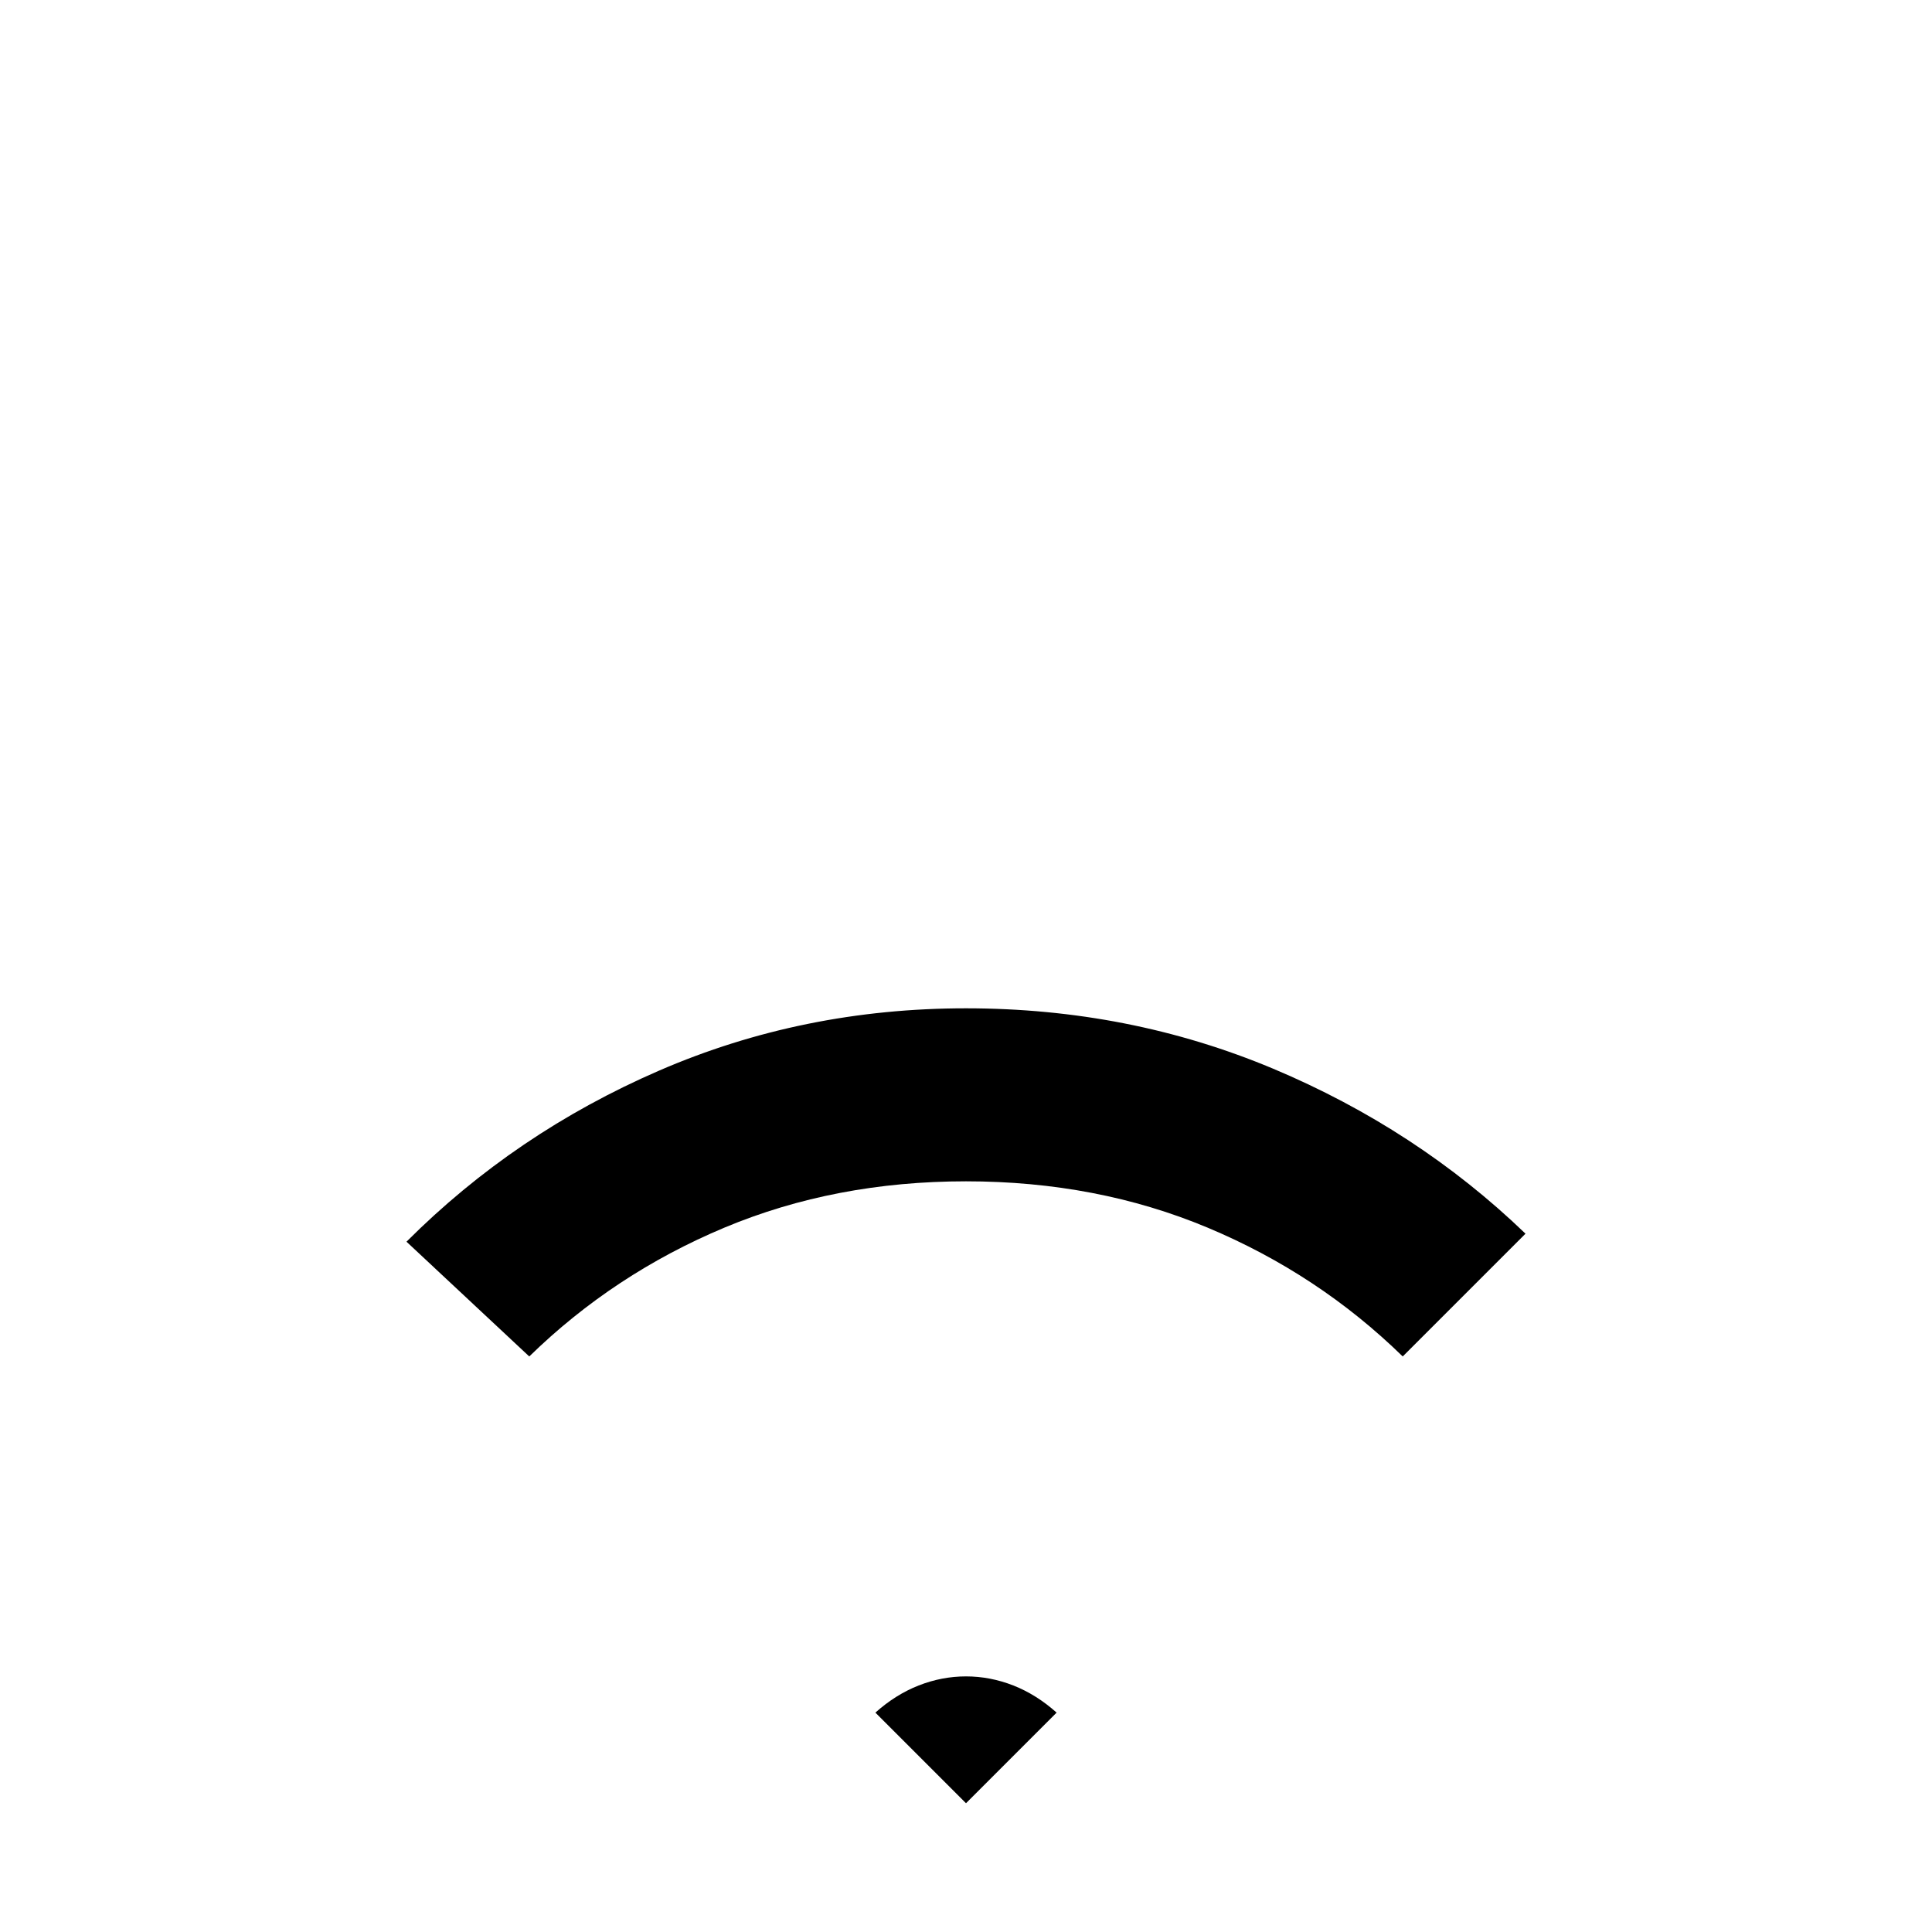 <svg xmlns="http://www.w3.org/2000/svg" height="20" width="20"><path d="M5.479 14.042 4.208 12.854Q5.333 11.729 6.823 11.083Q8.312 10.438 10 10.438Q11.688 10.438 13.177 11.062Q14.667 11.688 15.792 12.771L14.521 14.042Q13.646 13.188 12.5 12.708Q11.354 12.229 10 12.229Q8.646 12.229 7.5 12.708Q6.354 13.188 5.479 14.042ZM10 18.667 10.938 17.729Q10.729 17.542 10.49 17.448Q10.25 17.354 10 17.354Q9.75 17.354 9.51 17.448Q9.271 17.542 9.062 17.729Z"/></svg>